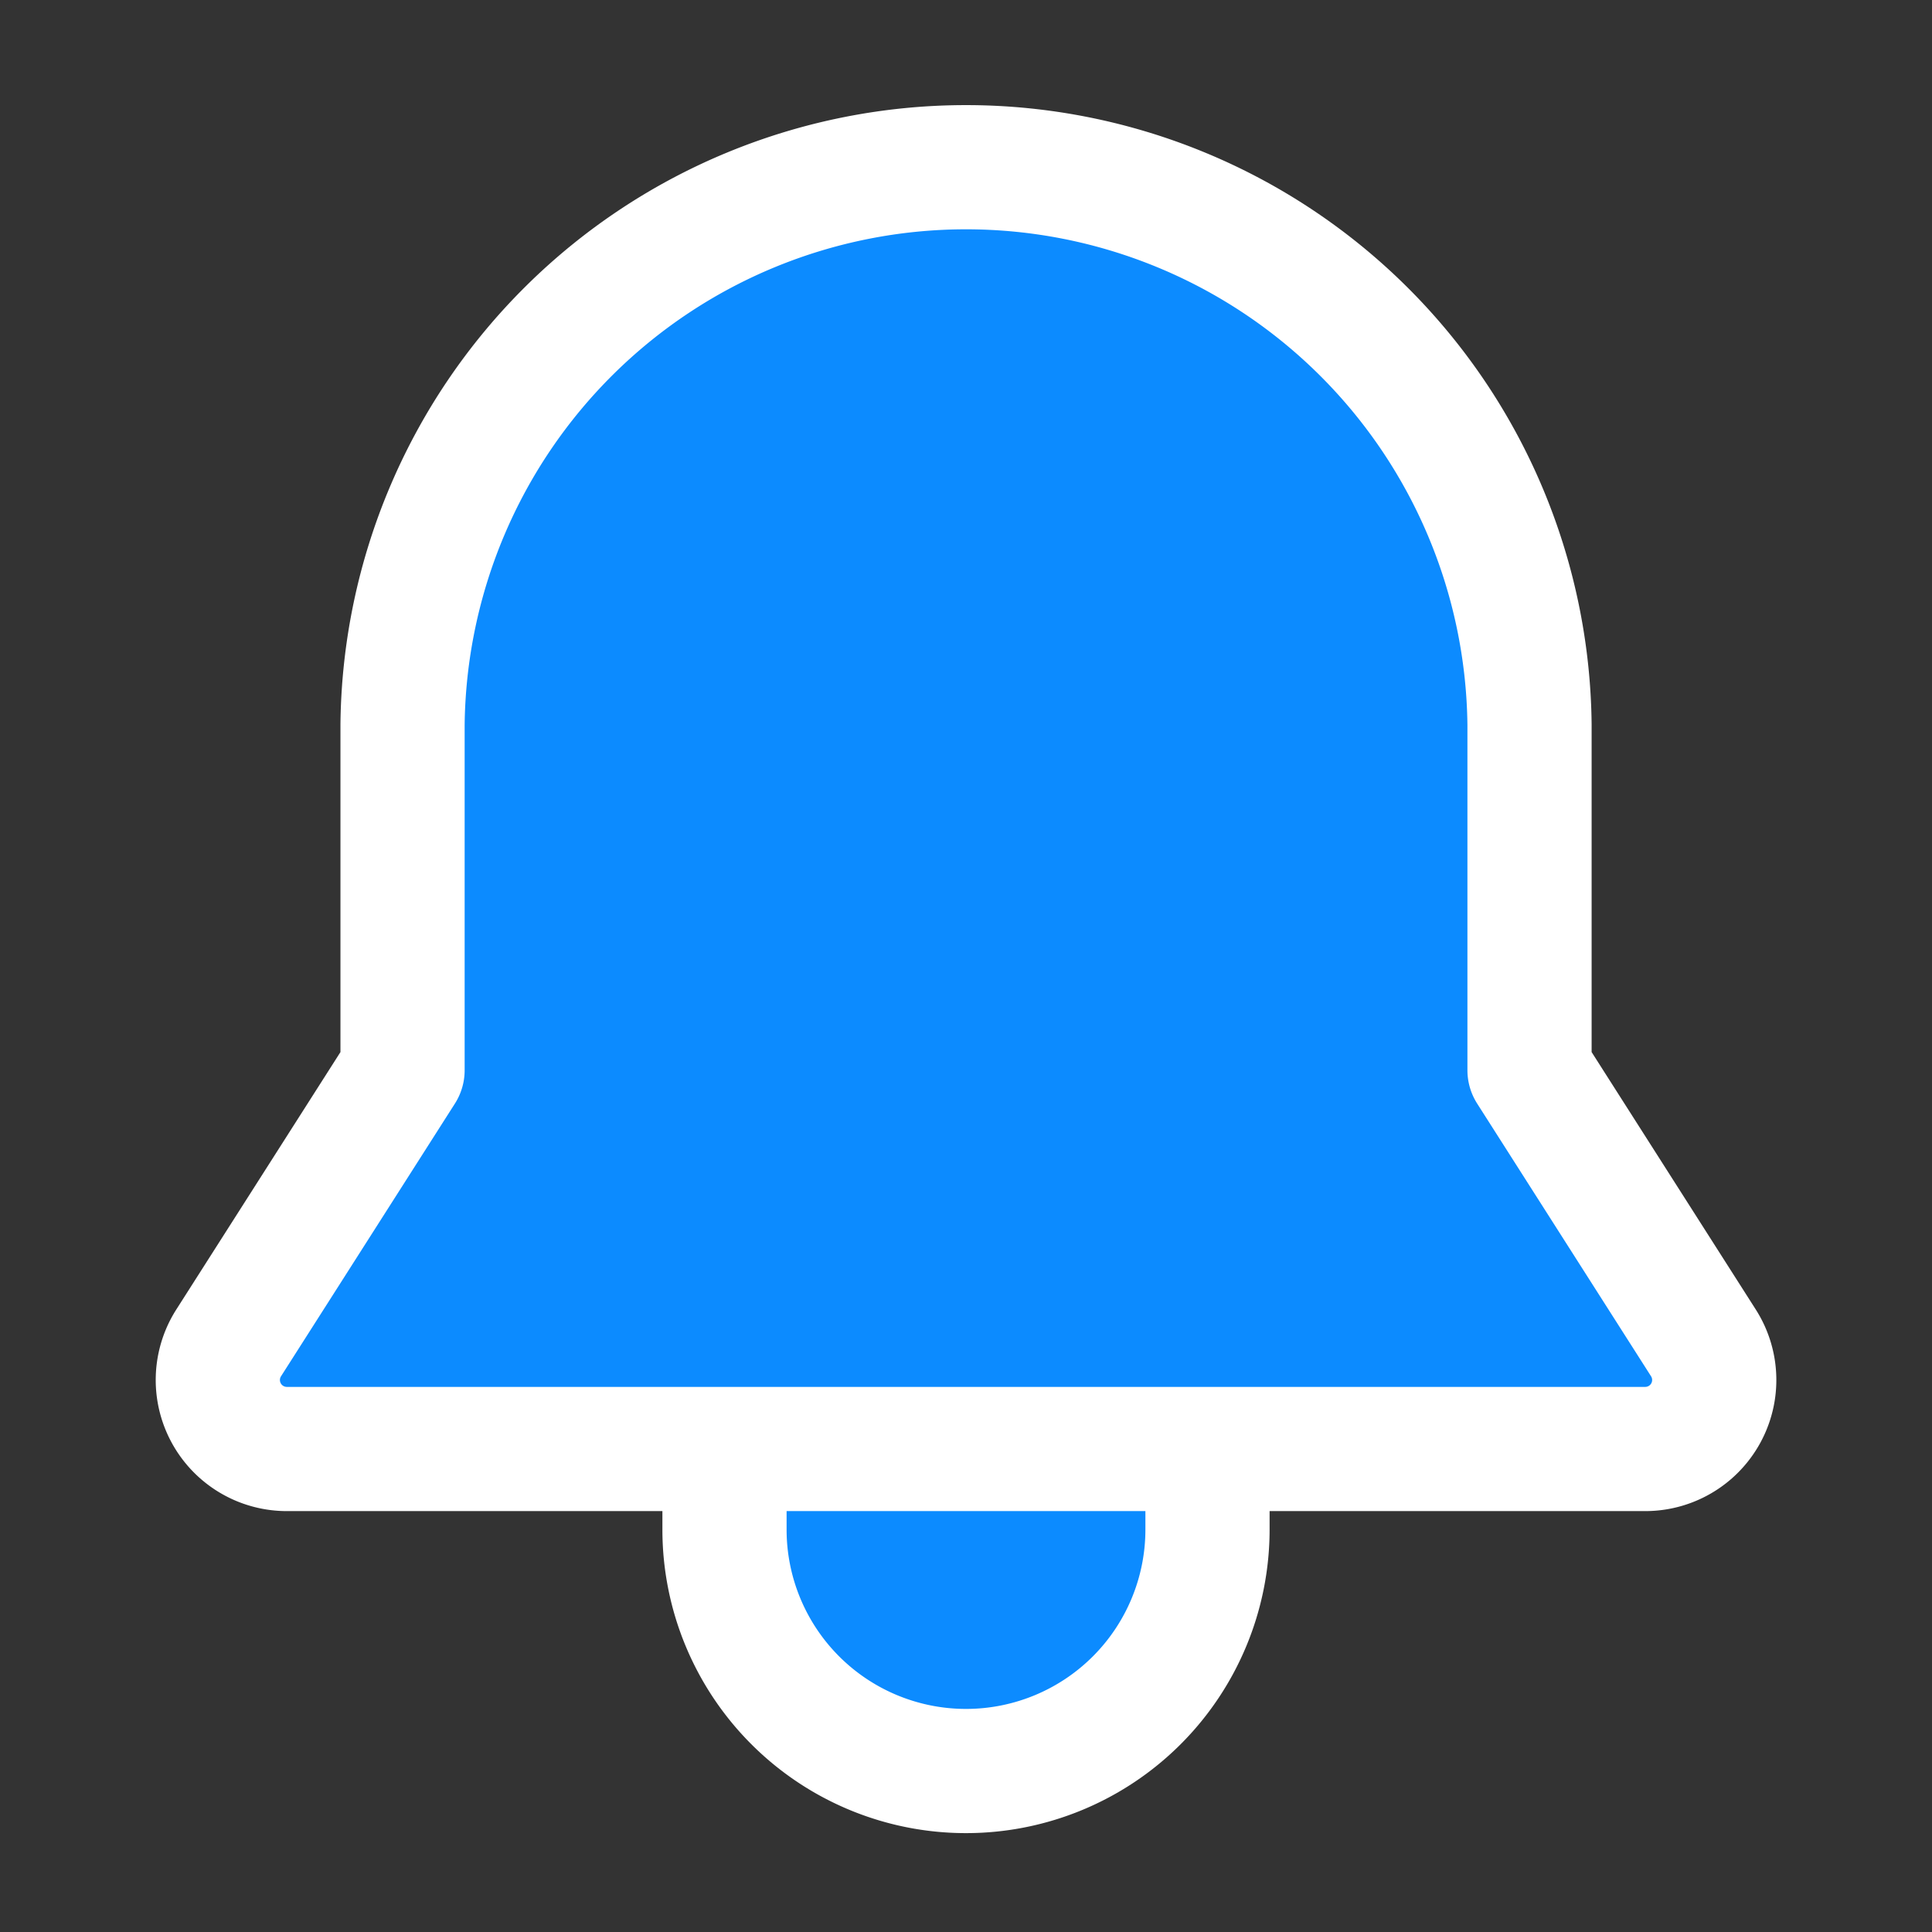 <svg width="28" height="28" viewBox="0 0 28 28" xmlns="http://www.w3.org/2000/svg">
    <rect x="0" y="0" width="28" height="28" fill="#333333" stroke="none"/>
    <g fill="#0C8BFF" stroke="#FFF" stroke-width="1.8" fill-rule="evenodd">
        <path d="M10.5 21v1.167a3.5 3.5 0 1 0 7 0V21"/>
        <path d="m3.314 19.462 2.52-3.952V10.5a8.167 8.167 0 0 1 16.333 0v5.01l2.52 3.952A1 1 0 0 1 23.842 21H4.157a1 1 0 0 1-.843-1.538z" stroke-linejoin="round"/>
    </g>
</svg>
